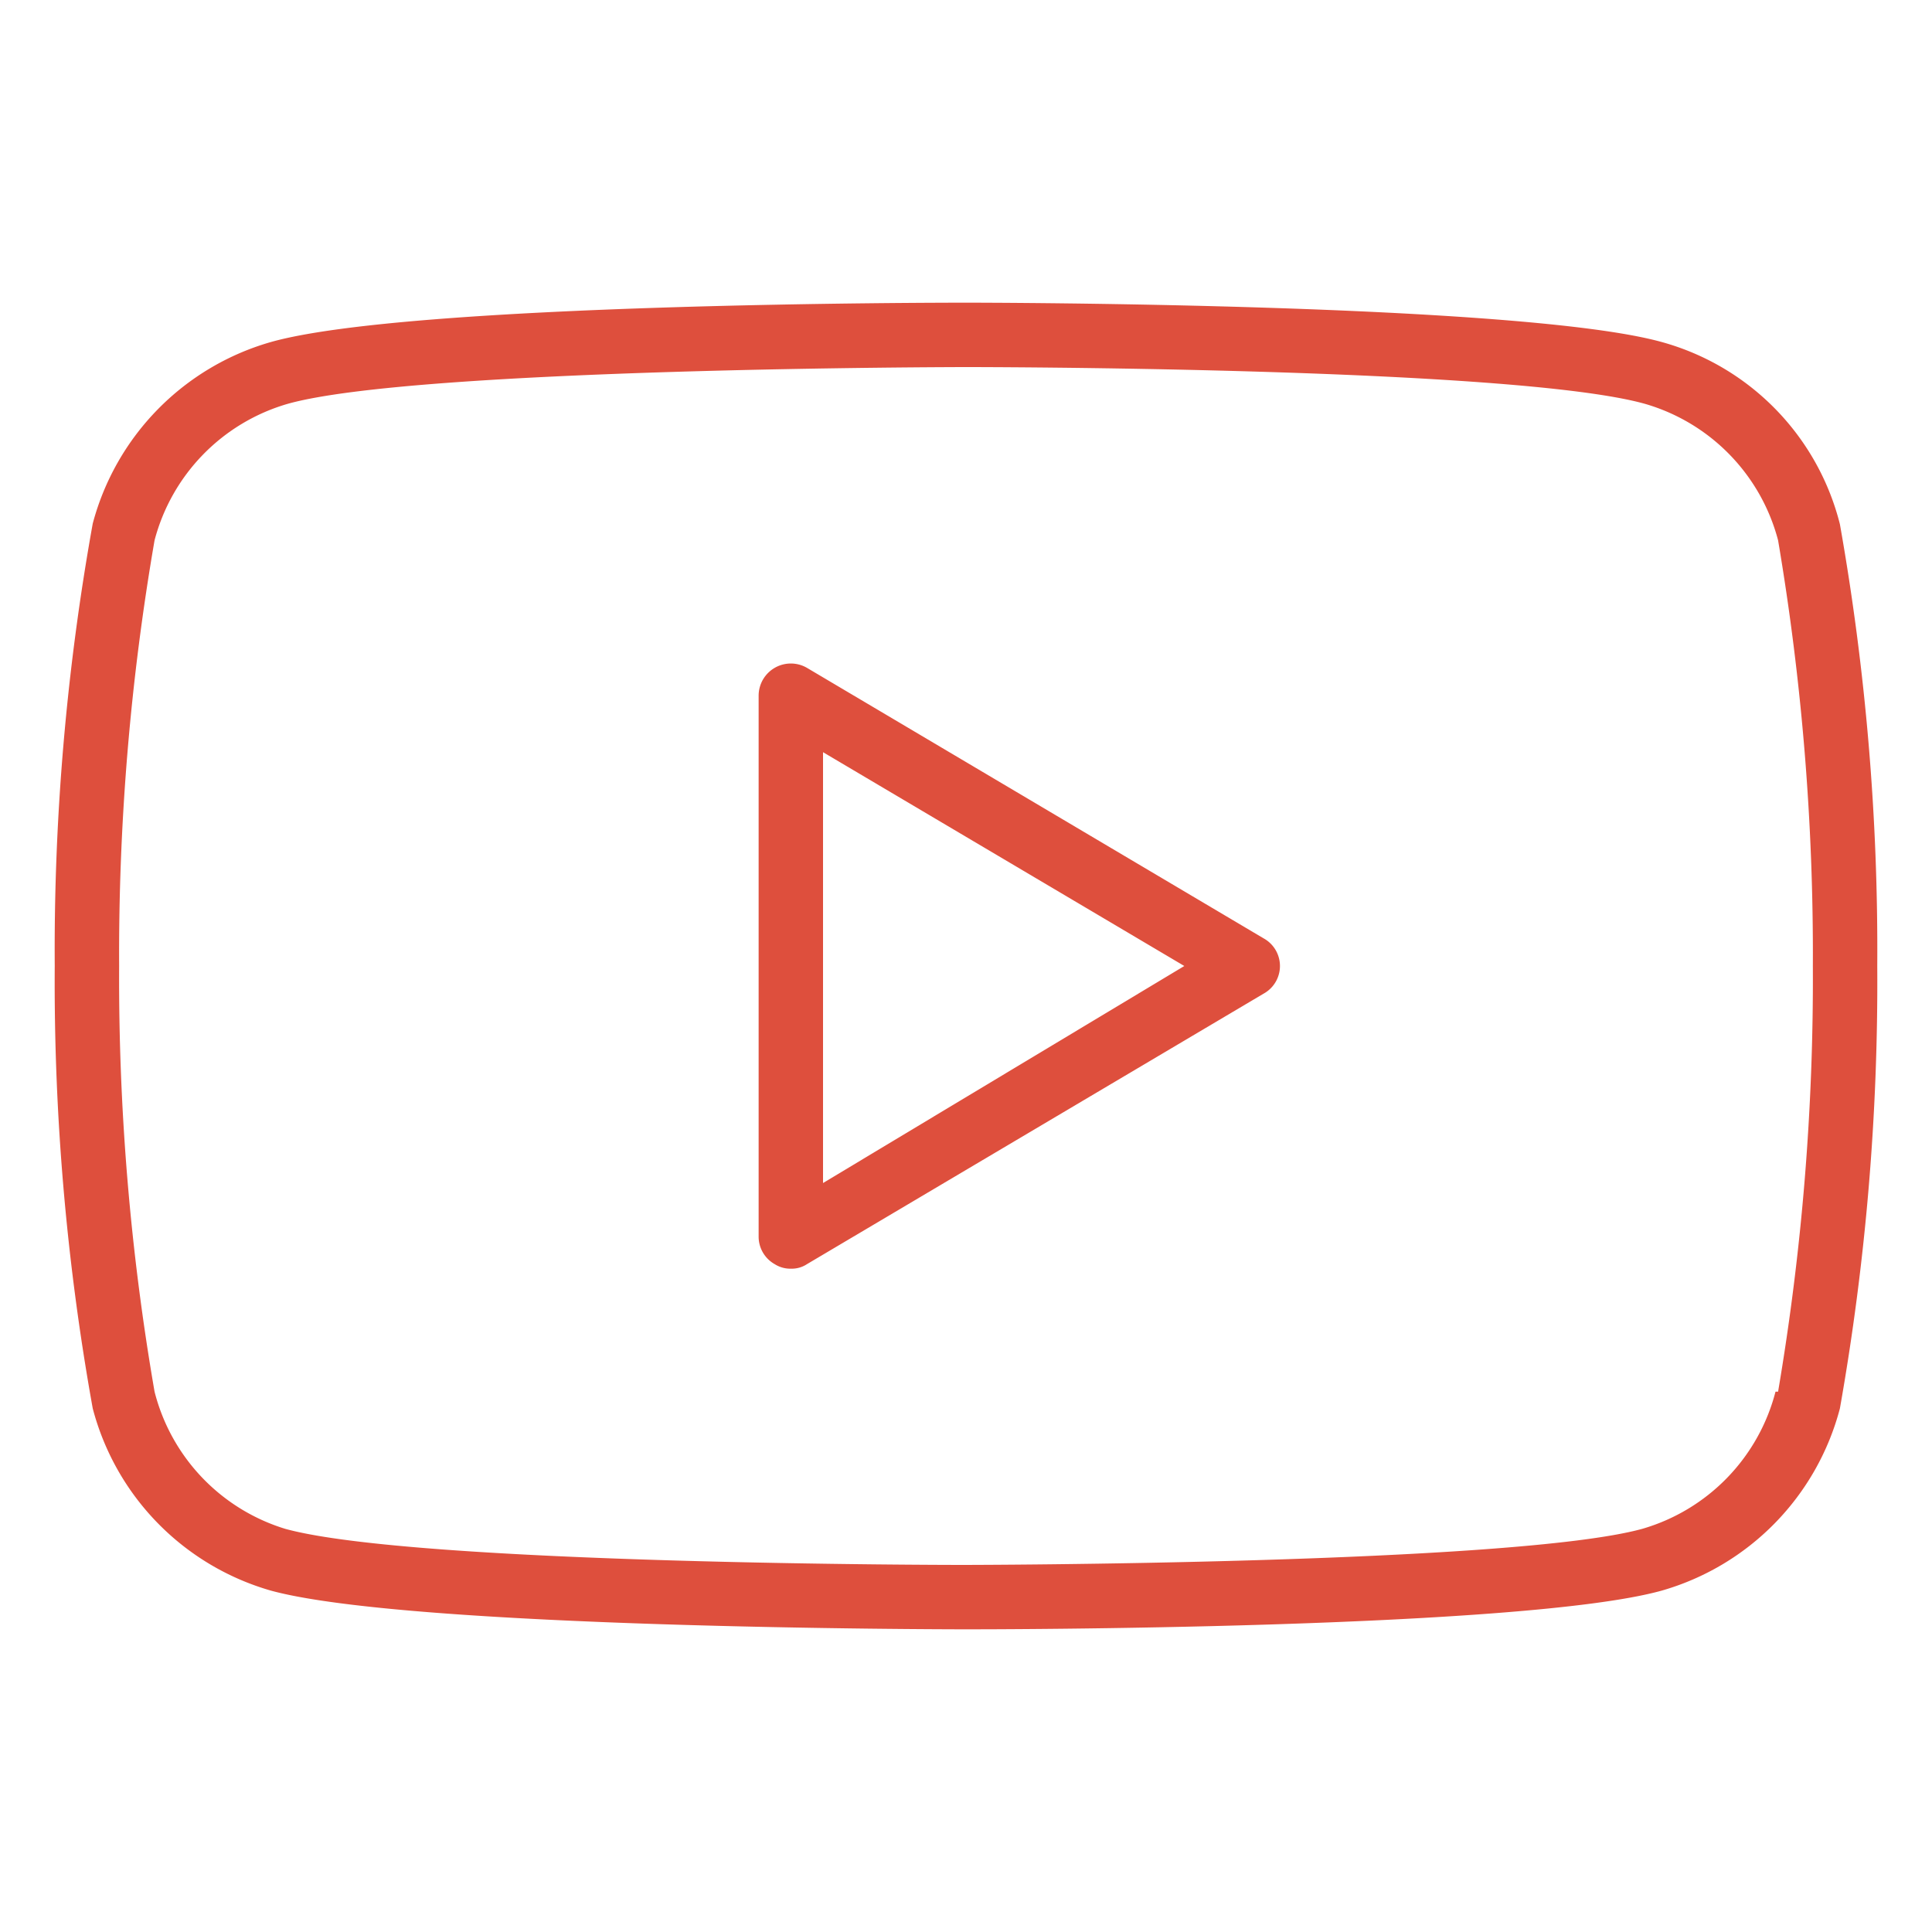 <svg id="圖層_1" data-name="圖層 1" xmlns="http://www.w3.org/2000/svg" viewBox="0 0 30 30"><defs><style>.cls-1{fill:#de4f3d;}</style></defs><title>icon_u2</title><path class="cls-1" d="M28.57,8.14h0A3.93,3.93,0,0,0,25.8,5.31C23.63,4.71,15.35,4.7,15,4.7s-8.62,0-10.79.61A4,4,0,0,0,1.44,8.13,37.36,37.36,0,0,0,.85,15a37.3,37.3,0,0,0,.59,6.87A4,4,0,0,0,4.21,24.7c2.17.59,10.44.6,10.79.6s8.63,0,10.8-.6a4,4,0,0,0,2.77-2.83A38,38,0,0,0,29.15,15,37.86,37.86,0,0,0,28.57,8.14Zm-1,13.47a3,3,0,0,1-2.07,2.13c-2,.55-10.46.56-10.54.56s-8.49,0-10.53-.56A3,3,0,0,1,2.4,21.61,37.63,37.63,0,0,1,1.85,15,37.75,37.75,0,0,1,2.4,8.39,3,3,0,0,1,4.47,6.27c2-.56,10.45-.57,10.53-.57s8.5,0,10.54.57a3,3,0,0,1,2.07,2.12A38.46,38.46,0,0,1,28.15,15,38.33,38.33,0,0,1,27.61,21.61Z"/><path class="cls-1" d="M12.53,10.37a.5.5,0,0,0-.75.43v8.4a.49.49,0,0,0,.25.43.45.45,0,0,0,.25.07.43.43,0,0,0,.25-.07l7.09-4.2a.49.49,0,0,0,0-.86Zm.25,8V11.68L18.39,15Z"/></svg>